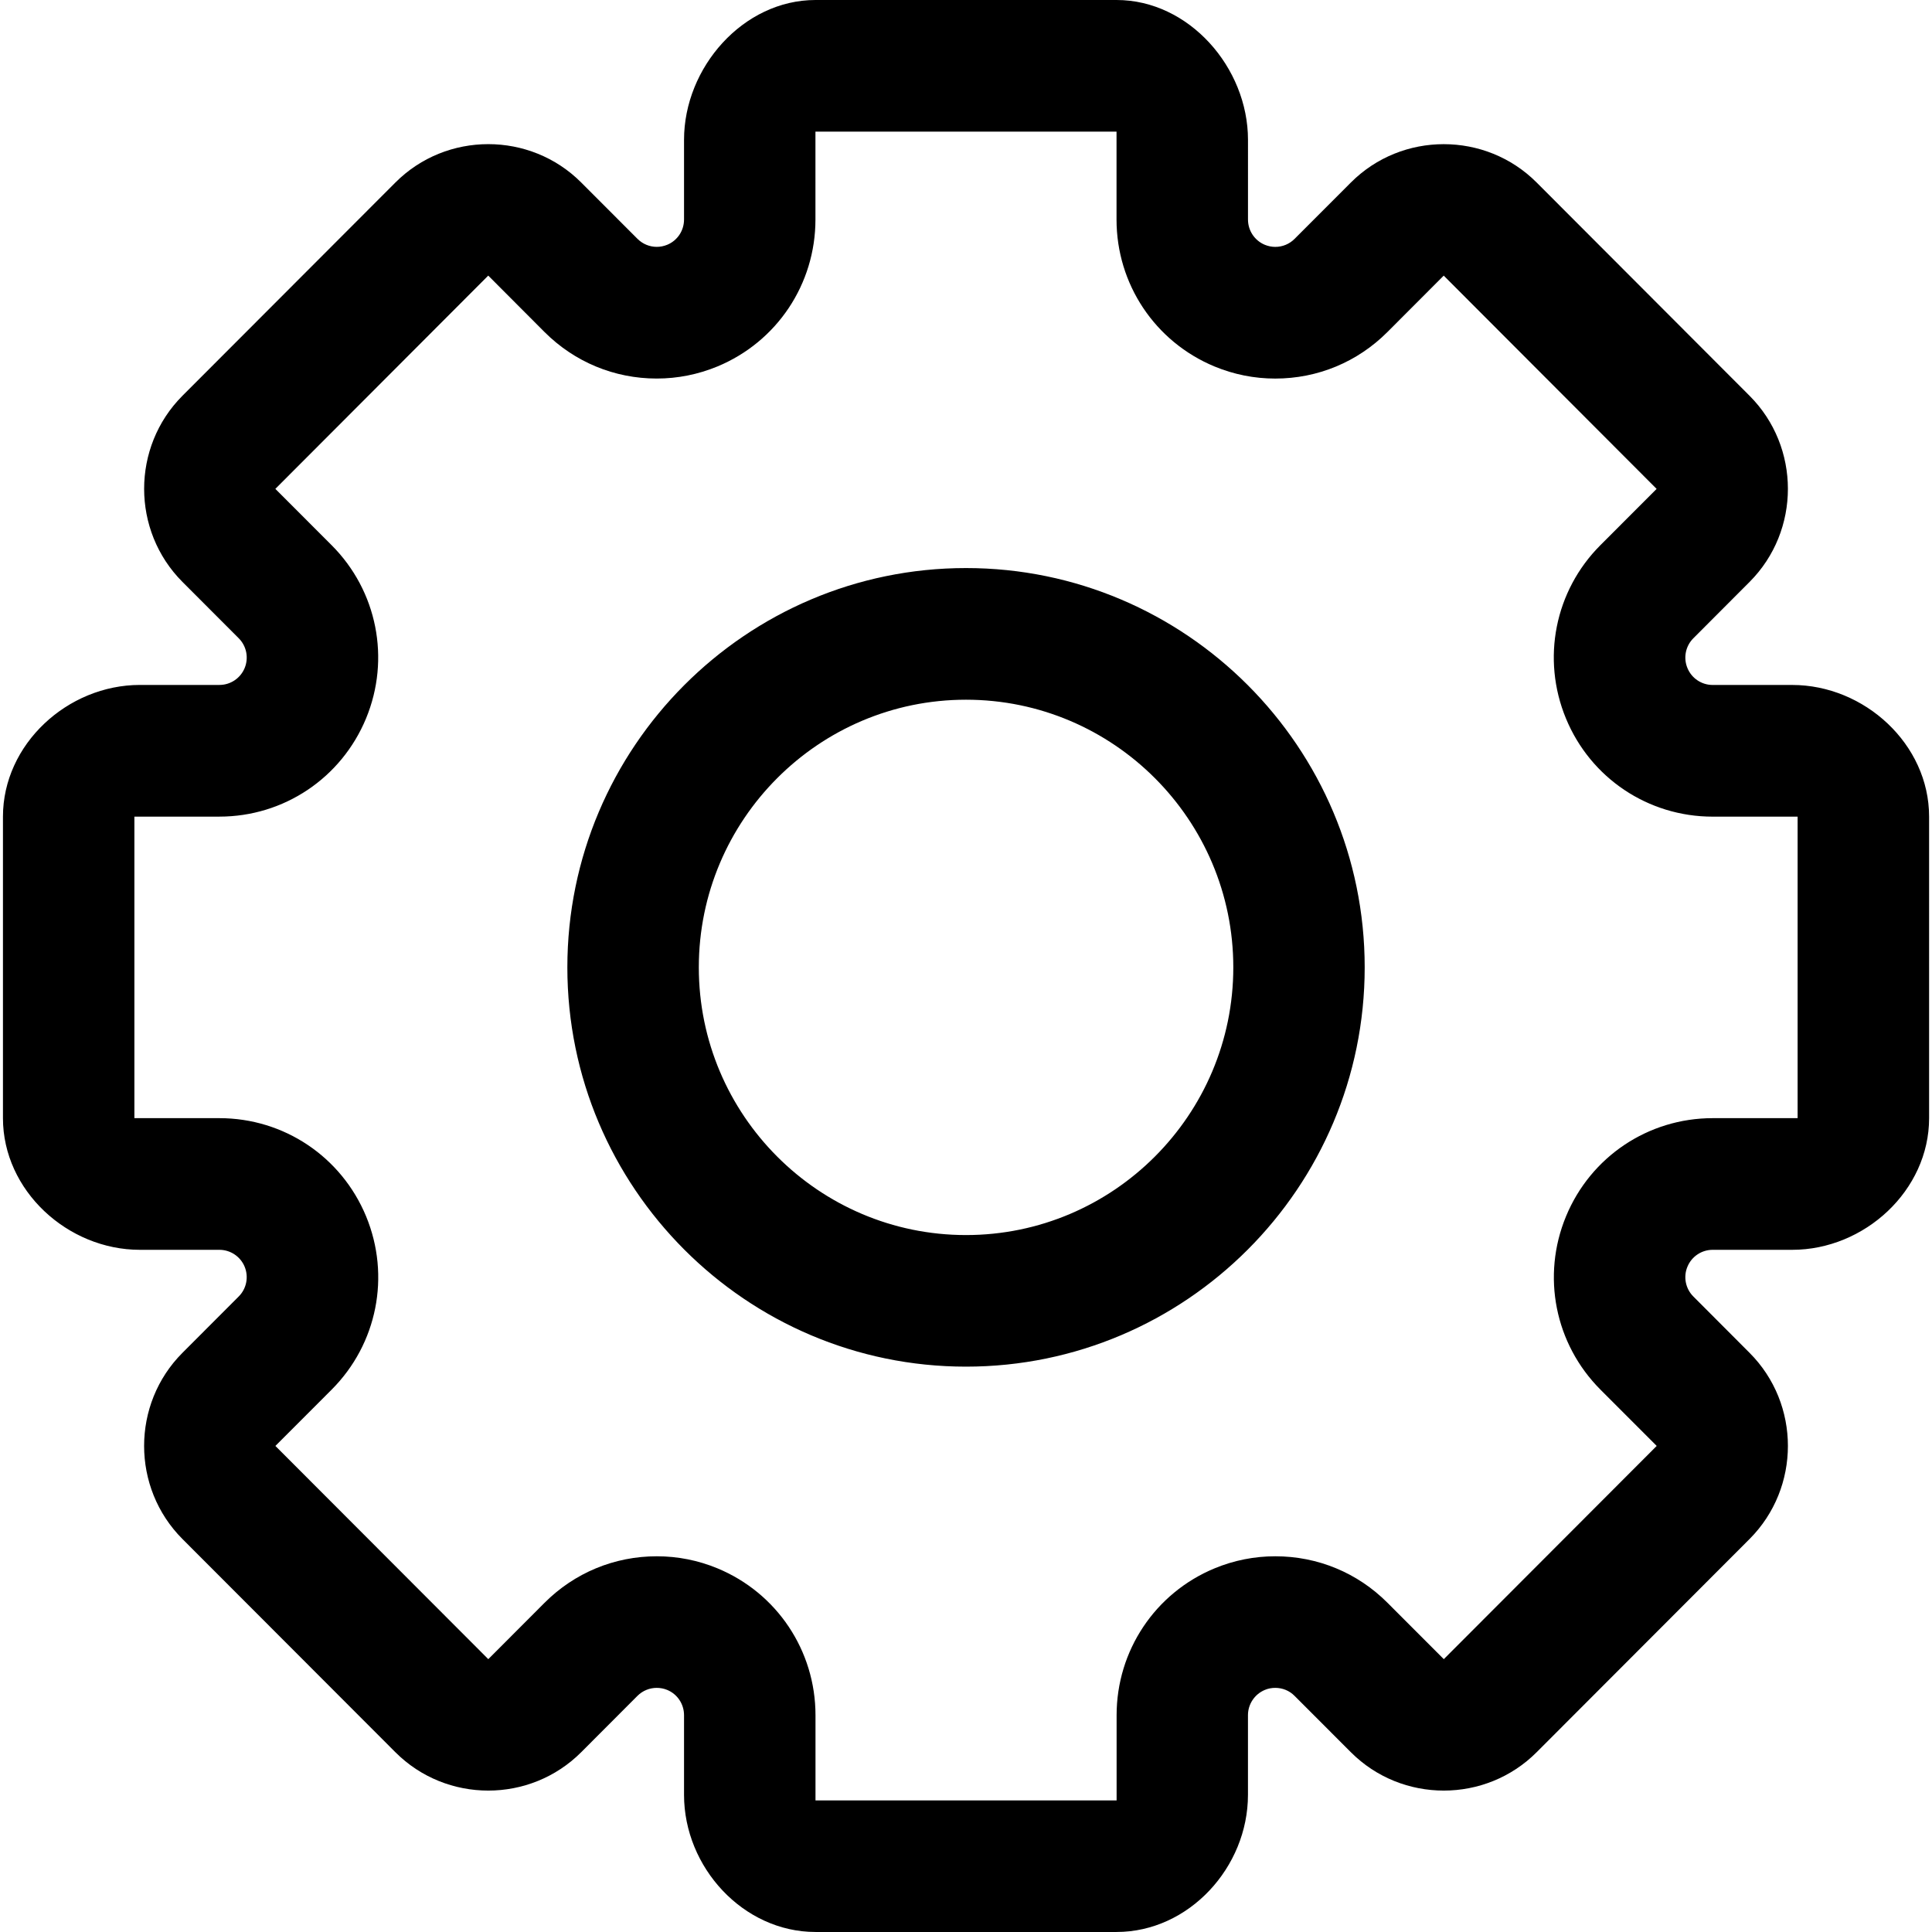 <?xml version="1.0" encoding="iso-8859-1"?>
<!-- Generator: Adobe Illustrator 16.0.0, SVG Export Plug-In . SVG Version: 6.00 Build 0)  -->
<!DOCTYPE svg PUBLIC "-//W3C//DTD SVG 1.1//EN" "http://www.w3.org/Graphics/SVG/1.1/DTD/svg11.dtd">
<svg version="1.1" id="Capa_1" xmlns="http://www.w3.org/2000/svg" xmlns:xlink="http://www.w3.org/1999/xlink" x="0px" y="0px"
	 width="77.245px" height="77.244px" viewBox="0 0 77.245 77.244" style="enable-background:new 0 0 77.245 77.244;"
	 xml:space="preserve">
<g>
	<g id="_x31__x5F_3">
		<g>
			<path d="M38.623,22.712c-8.789,0-15.939,7.162-15.939,15.965c0,8.804,7.15,15.964,15.939,15.964c8.79,0,15.94-7.162,15.94-15.964
				C54.563,29.874,47.413,22.712,38.623,22.712z M38.623,49.38c-5.891,0-10.683-4.802-10.683-10.702
				c0-5.902,4.792-10.702,10.683-10.702c5.894,0,10.687,4.8,10.687,10.702C49.309,44.578,44.514,49.38,38.623,49.38z M71.656,27.386
				h-3.181c-0.441,0-0.84-0.266-1.008-0.676c-0.17-0.408-0.076-0.878,0.236-1.19l2.248-2.253c2.044-2.047,2.044-5.397,0-7.443
				l-8.511-8.525c-1.021-1.024-2.369-1.535-3.716-1.535c-1.348,0-2.693,0.511-3.715,1.535L51.76,9.55
				c-0.207,0.209-0.486,0.321-0.771,0.321c-0.141,0-0.282-0.028-0.417-0.083c-0.408-0.168-0.675-0.567-0.675-1.01V5.591
				C49.897,2.697,47.533,0,44.643,0H32.605c-2.891,0-5.256,2.697-5.256,5.591v3.186c0,0.443-0.265,0.842-0.673,1.01
				C26.541,9.842,26.4,9.87,26.259,9.87c-0.284,0-0.562-0.112-0.772-0.321l-2.248-2.251c-1.021-1.024-2.37-1.535-3.716-1.535
				c-1.348,0-2.694,0.511-3.715,1.535l-8.513,8.525c-2.043,2.046-2.043,5.396,0,7.443l2.25,2.253
				c0.312,0.312,0.405,0.782,0.237,1.19c-0.169,0.41-0.568,0.676-1.009,0.676h-3.18c-2.891,0.001-5.475,2.369-5.475,5.265v12.056
				c0,2.894,2.584,5.264,5.475,5.264h3.179c0.441,0,0.84,0.267,1.009,0.675c0.168,0.408,0.076,0.879-0.237,1.191l-2.25,2.253
				c-2.043,2.046-2.043,5.396,0,7.443l8.513,8.524c1.021,1.023,2.368,1.535,3.715,1.535c1.346,0,2.694-0.512,3.716-1.535
				l2.248-2.252c0.21-0.21,0.489-0.32,0.772-0.32c0.141,0,0.282,0.026,0.418,0.082c0.408,0.168,0.673,0.567,0.673,1.01v3.186
				c0,2.896,2.365,5.482,5.256,5.482h12.037c2.891,0,5.254-2.587,5.254-5.482v-3.186c0-0.441,0.267-0.84,0.675-1.01
				c0.134-0.057,0.276-0.082,0.417-0.082c0.285,0,0.564,0.109,0.771,0.32l2.25,2.252c1.021,1.023,2.368,1.535,3.715,1.535
				s2.694-0.512,3.715-1.535l8.512-8.524c2.044-2.048,2.044-5.397,0-7.443l-2.248-2.253c-0.312-0.312-0.407-0.783-0.236-1.191
				c0.168-0.408,0.566-0.675,1.008-0.675h3.181c2.889,0,5.473-2.37,5.473-5.264V32.65C77.129,29.754,74.544,27.386,71.656,27.386z
				 M71.875,44.706h-3.399c-2.576,0-4.877,1.54-5.863,3.924c-0.987,2.384-0.446,5.103,1.375,6.929l2.25,2.252l-8.512,8.525
				l-2.25-2.252c-1.197-1.201-2.791-1.861-4.487-1.861c-0.837,0-1.654,0.162-2.429,0.483c-2.379,0.987-3.916,3.293-3.916,5.872
				v3.406H32.605v-3.406c0-2.579-1.539-4.885-3.917-5.872c-0.774-0.321-1.592-0.483-2.429-0.483c-1.694,0-3.288,0.66-4.488,1.861
				l-2.248,2.252l-8.512-8.525l2.25-2.252c1.822-1.826,2.361-4.545,1.376-6.929c-0.987-2.384-3.287-3.924-5.864-3.924h-3.4V32.65
				h3.398c2.578,0,4.877-1.542,5.864-3.925c0.985-2.383,0.446-5.103-1.376-6.927l-2.25-2.252l8.512-8.527l2.248,2.254
				c1.2,1.2,2.793,1.862,4.488,1.862c0.837,0,1.655-0.164,2.429-0.484c2.379-0.988,3.917-3.293,3.917-5.874V5.262h12.038v3.516
				c0,2.581,1.537,4.885,3.916,5.874c0.774,0.32,1.59,0.484,2.429,0.484c1.696,0,3.29-0.662,4.487-1.862l2.25-2.254l8.512,8.527
				l-2.25,2.252c-1.821,1.824-2.361,4.543-1.375,6.927c0.984,2.384,3.287,3.925,5.863,3.925h3.399v12.055H71.875z"/>
		</g>
	</g>
</g>
<g>
</g>
<g>
</g>
<g>
</g>
<g>
</g>
<g>
</g>
<g>
</g>
<g>
</g>
<g>
</g>
<g>
</g>
<g>
</g>
<g>
</g>
<g>
</g>
<g>
</g>
<g>
</g>
<g>
</g>
</svg>
